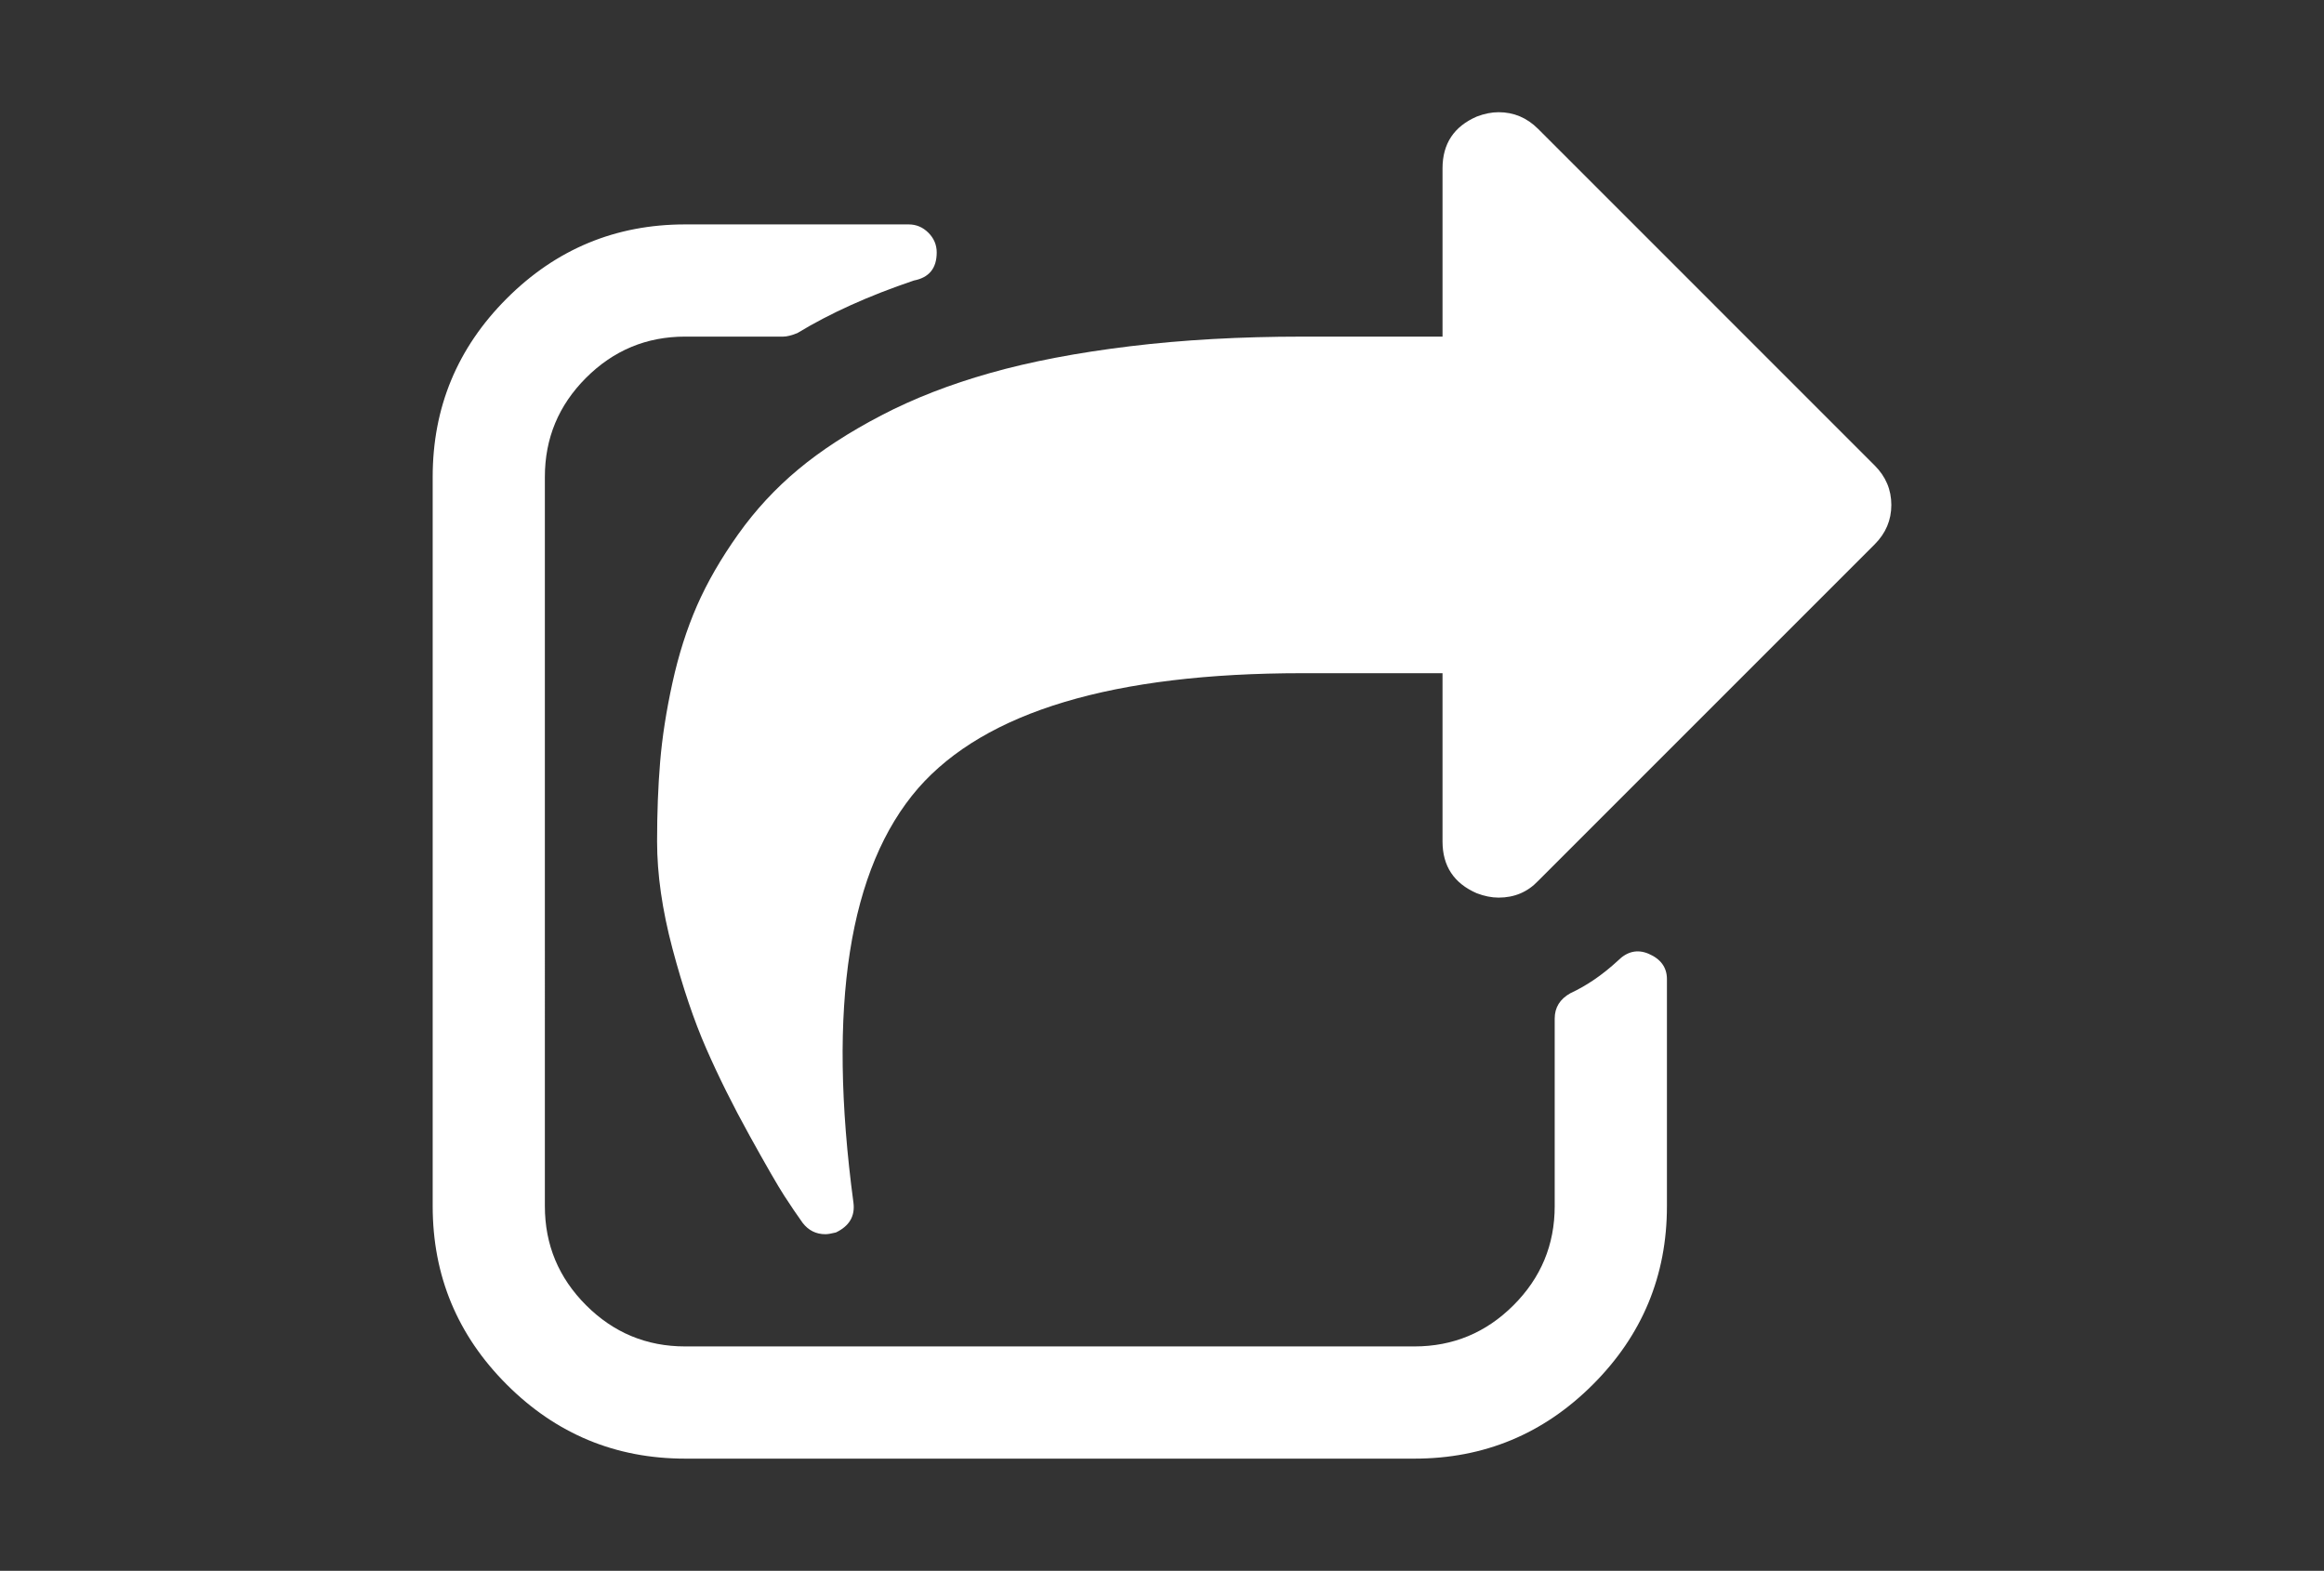 <?xml version="1.0" encoding="utf-8"?>
<!-- Generator: Adobe Illustrator 16.0.4, SVG Export Plug-In . SVG Version: 6.00 Build 0)  -->
<!DOCTYPE svg PUBLIC "-//W3C//DTD SVG 1.1//EN" "http://www.w3.org/Graphics/SVG/1.1/DTD/svg11.dtd">
<svg version="1.1" id="Capa_1" xmlns="http://www.w3.org/2000/svg" xmlns:xlink="http://www.w3.org/1999/xlink" x="0px" y="0px"
	 width="216px" height="146px" viewBox="0 0 216 146" enable-background="new 0 0 216 146" xml:space="preserve">
<rect x="0" y="0" width="216" height="146" fill="#333333" stroke="none"/>
<g>
	<path d="M174.239,43.263l-31.285-31.286c-1.033-1.032-2.256-1.548-3.668-1.548c-0.649,0-1.33,0.136-2.035,0.407
		c-2.119,0.924-3.178,2.526-3.178,4.807v15.644h-13.037c-5.757,0-11.095,0.299-16.009,0.896c-4.915,0.597-9.247,1.425-12.995,2.485
		c-3.748,1.058-7.129,2.376-10.144,3.951c-3.014,1.575-5.58,3.245-7.699,5.011c-2.119,1.765-3.979,3.775-5.581,6.029
		c-1.603,2.254-2.879,4.467-3.83,6.64c-0.95,2.173-1.71,4.563-2.281,7.17c-0.571,2.607-0.951,5.051-1.141,7.332
		c-0.19,2.281-0.285,4.753-0.285,7.414c0,3.042,0.476,6.355,1.426,9.94c0.951,3.585,1.996,6.681,3.137,9.288
		c1.14,2.605,2.485,5.308,4.033,8.105c1.548,2.797,2.62,4.657,3.218,5.581c0.597,0.922,1.168,1.765,1.711,2.525
		c0.543,0.706,1.249,1.059,2.118,1.059c0.218,0,0.543-0.054,0.978-0.162c1.249-0.598,1.792-1.521,1.629-2.771
		c-2.444-18.25-0.434-31.096,6.029-38.537c6.247-7.115,18.142-10.673,35.685-10.673h13.037v15.643c0,2.282,1.059,3.884,3.178,4.808
		c0.705,0.271,1.385,0.407,2.035,0.407c1.467,0,2.689-0.516,3.668-1.548l31.285-31.286c1.031-1.033,1.548-2.254,1.548-3.666
		C175.786,45.517,175.27,44.294,174.239,43.263z" fill="#FFFFFF"/>
	<path d="M153.218,88.643c-1.034-0.436-1.983-0.218-2.852,0.651c-1.412,1.304-2.88,2.31-4.4,3.015
		c-0.979,0.543-1.467,1.33-1.467,2.362v17.437c0,3.585-1.274,6.652-3.828,9.206c-2.553,2.553-5.623,3.829-9.207,3.829H63.678
		c-3.585,0-6.654-1.276-9.207-3.829c-2.553-2.554-3.829-5.621-3.829-9.206V44.321c0-3.585,1.276-6.653,3.829-9.206
		c2.553-2.553,5.622-3.829,9.207-3.829h9.125c0.326,0,0.761-0.109,1.304-0.326c3.042-1.847,6.653-3.477,10.836-4.889
		c1.412-0.271,2.118-1.14,2.118-2.607c0-0.706-0.258-1.316-0.774-1.833c-0.516-0.515-1.126-0.773-1.833-0.773H63.679
		c-6.463,0-11.99,2.295-16.58,6.884c-4.589,4.59-6.884,10.117-6.884,16.58v67.785c0,6.464,2.295,11.99,6.884,16.58
		c4.59,4.59,10.117,6.885,16.58,6.885h67.786c6.463,0,11.99-2.295,16.58-6.885s6.885-10.116,6.885-16.58V91.006
		C154.93,89.919,154.359,89.132,153.218,88.643z" fill="#FFFFFF"/>
</g>
</svg>
